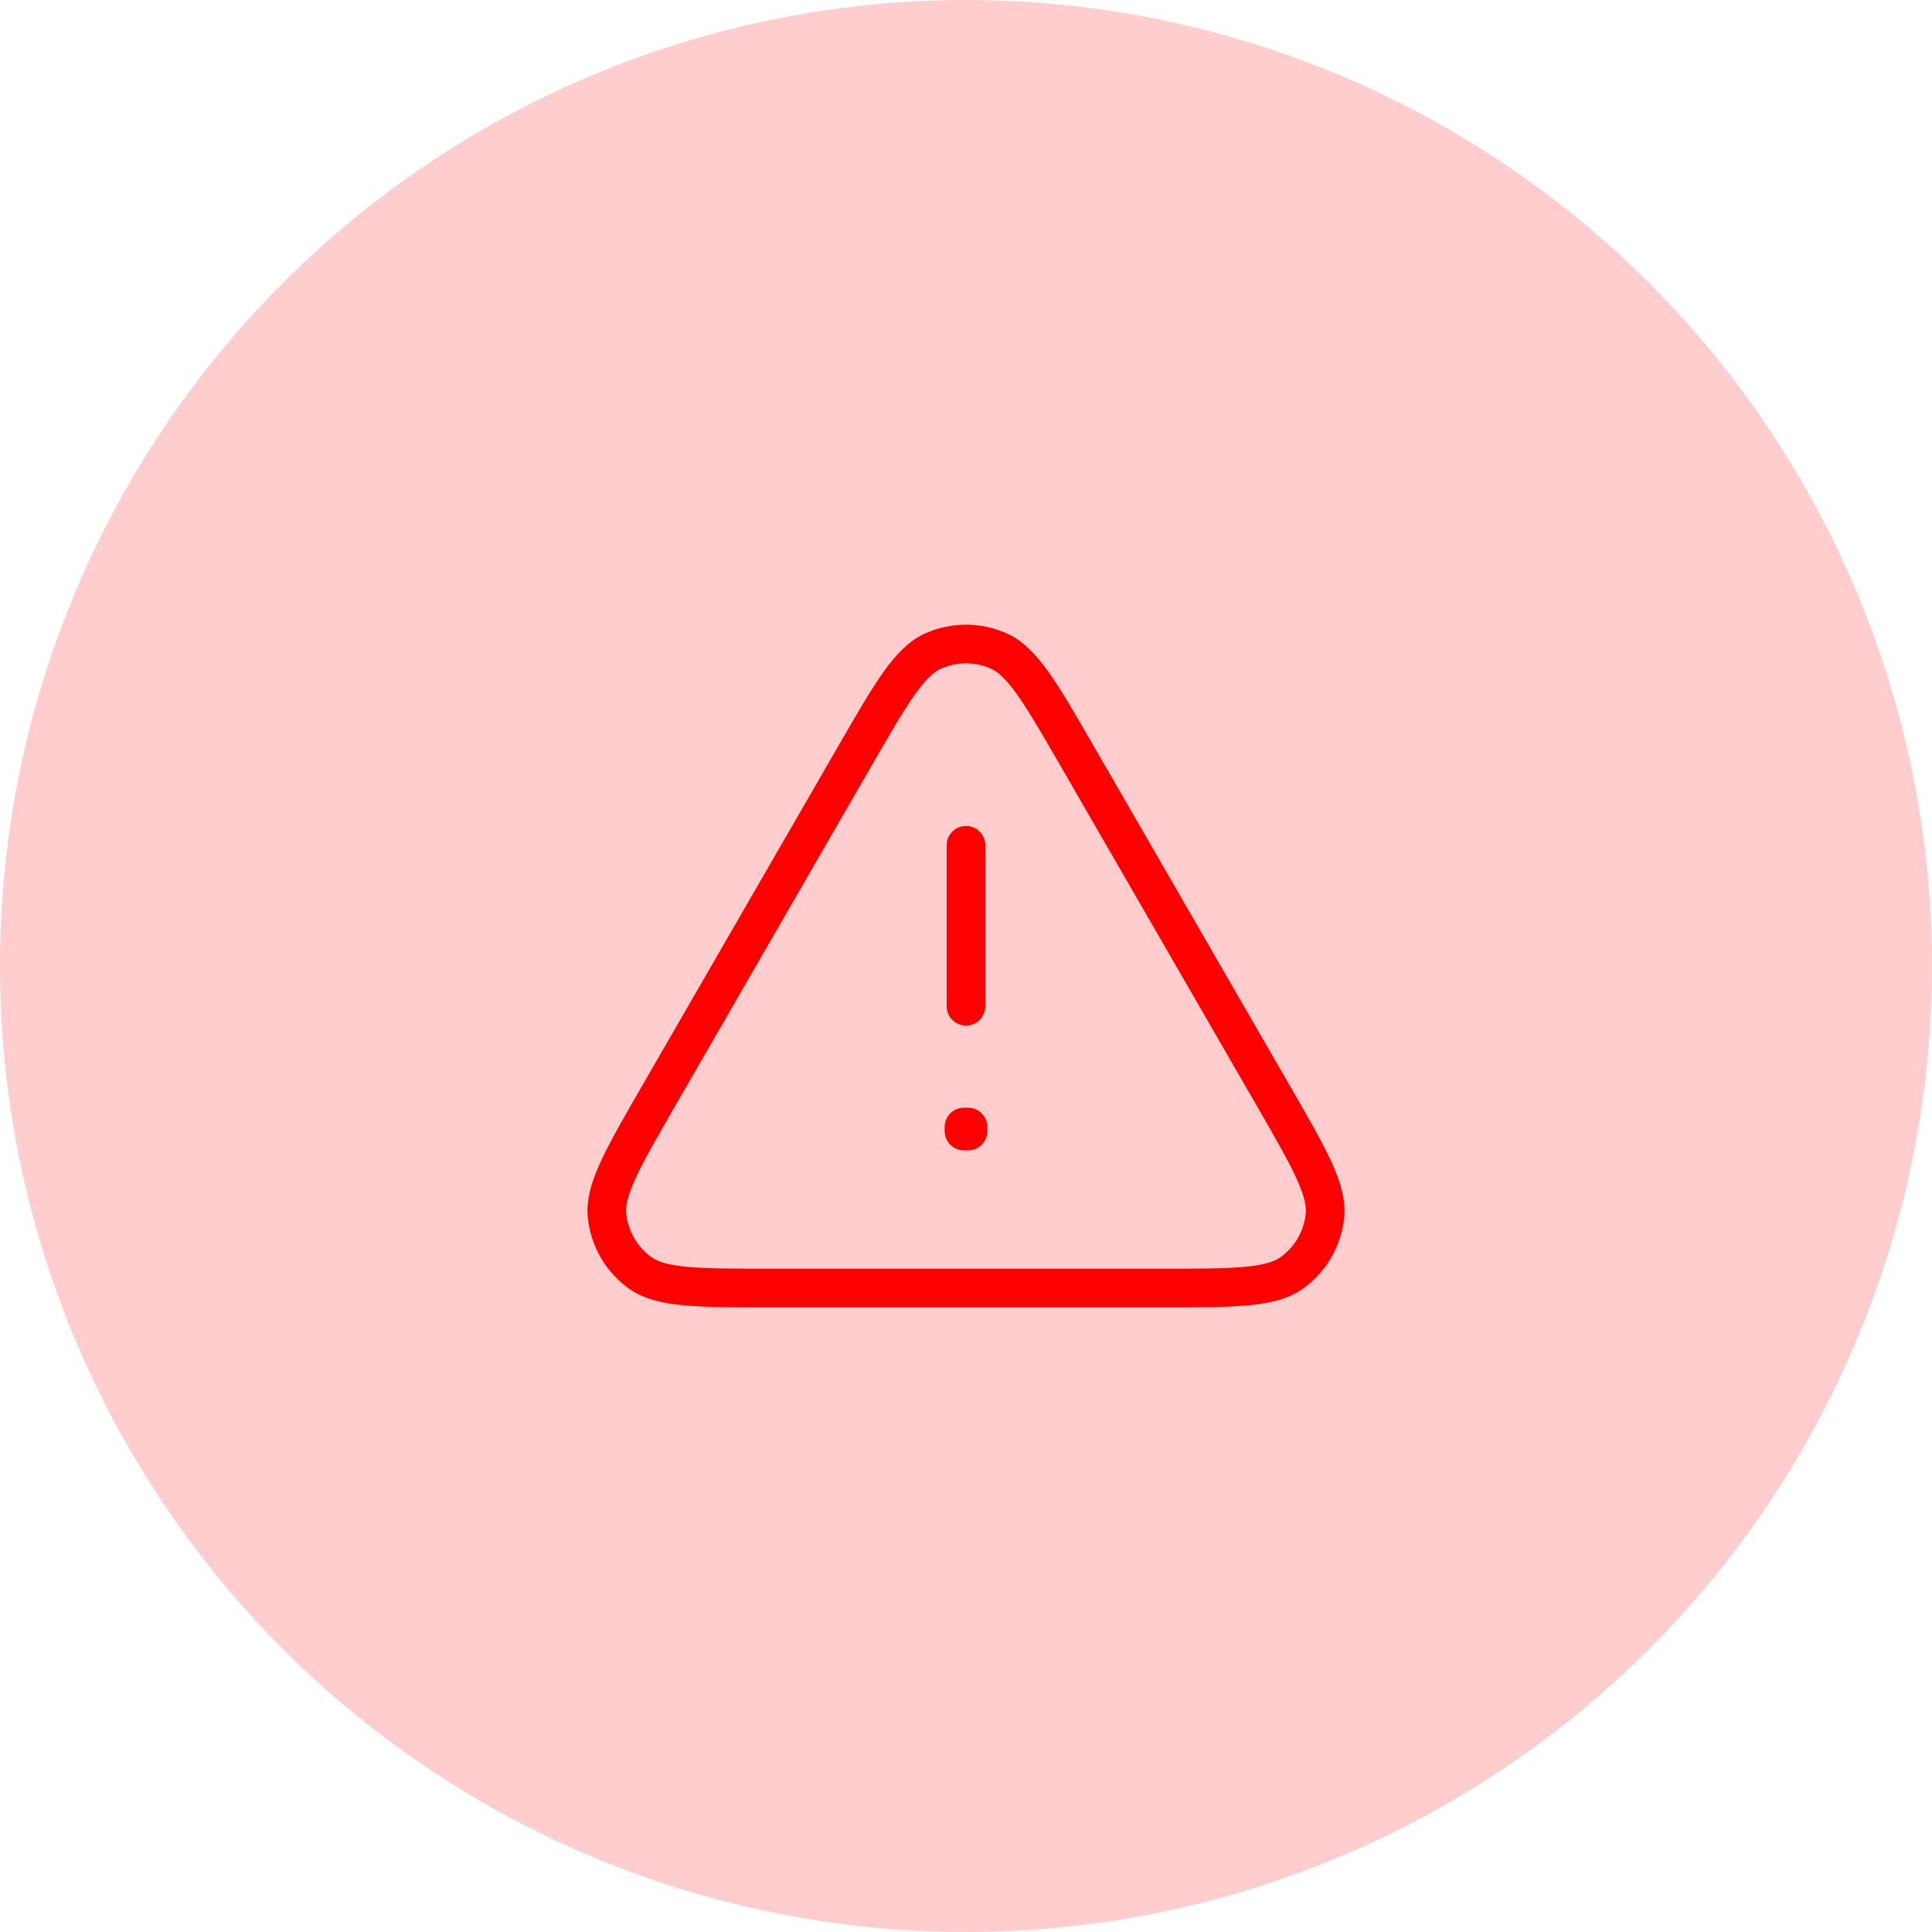 <svg width="100" height="100" viewBox="0 0 100 100" fill="none" xmlns="http://www.w3.org/2000/svg">
<circle cx="50" cy="50" r="50" fill="#FF8383" fill-opacity="0.4"/>
<path d="M50 43.75V52.084M34.123 56.666C32.228 59.948 31.281 61.59 31.422 62.936C31.546 64.11 32.162 65.177 33.118 65.871C34.213 66.667 36.106 66.667 39.893 66.667H60.107C63.894 66.667 65.787 66.667 66.882 65.871C67.837 65.177 68.454 64.11 68.578 62.936C68.719 61.59 67.772 59.948 65.878 56.666L55.774 39.166C53.879 35.885 52.931 34.244 51.695 33.694C50.616 33.213 49.383 33.213 48.305 33.694C47.068 34.244 46.121 35.885 44.228 39.164L34.123 56.666ZM50.106 58.334V58.542L49.896 58.542V58.334H50.106Z" stroke="#FF0000" stroke-width="2" stroke-linecap="round" stroke-linejoin="round"/>
</svg>

